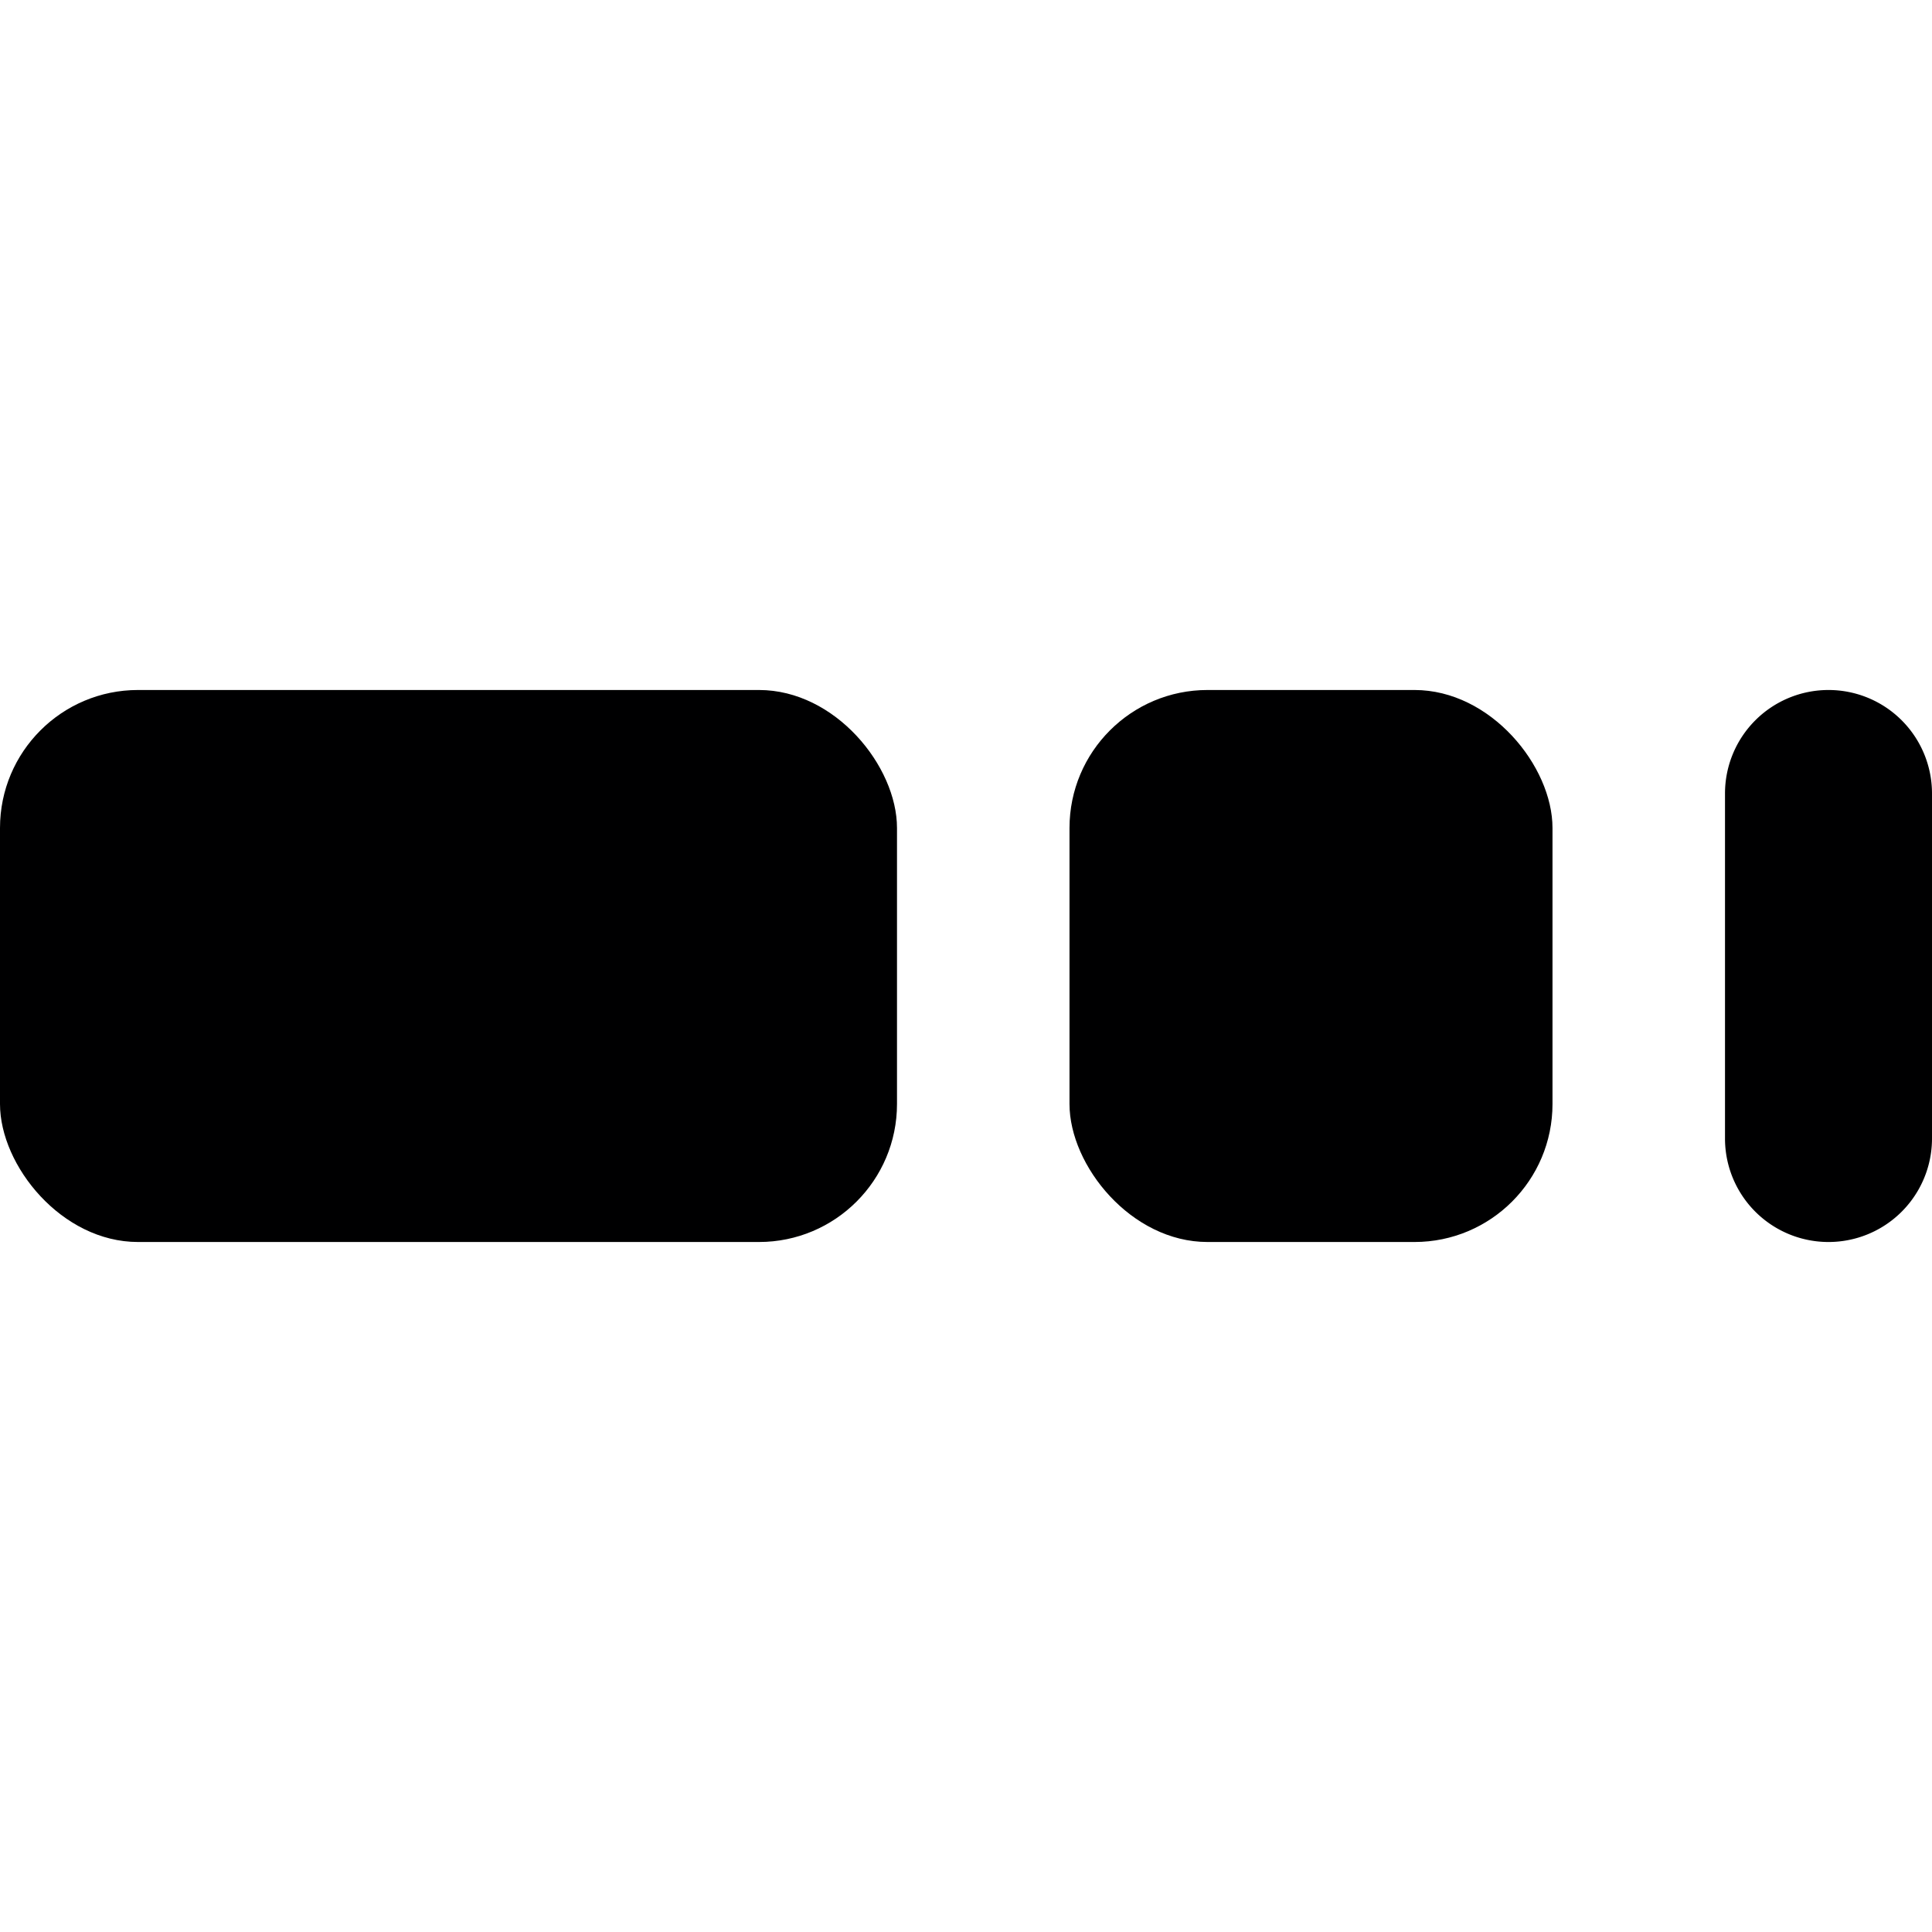 <svg xmlns="http://www.w3.org/2000/svg" viewBox="0 0 14 14">
  <g>
    <rect y="5" width="6.5" height="4" rx="1" style="fill: #000001"/>
    <rect x="7.75" y="5" width="3.5" height="4" rx="1" style="fill: #000001"/>
    <path d="M13.25,5a.75.75,0,0,0-.75.75v2.5a.75.75,0,0,0,1.5,0V5.75A.75.75,0,0,0,13.25,5Z" style="fill: #000001"/>
  </g>
</svg>
